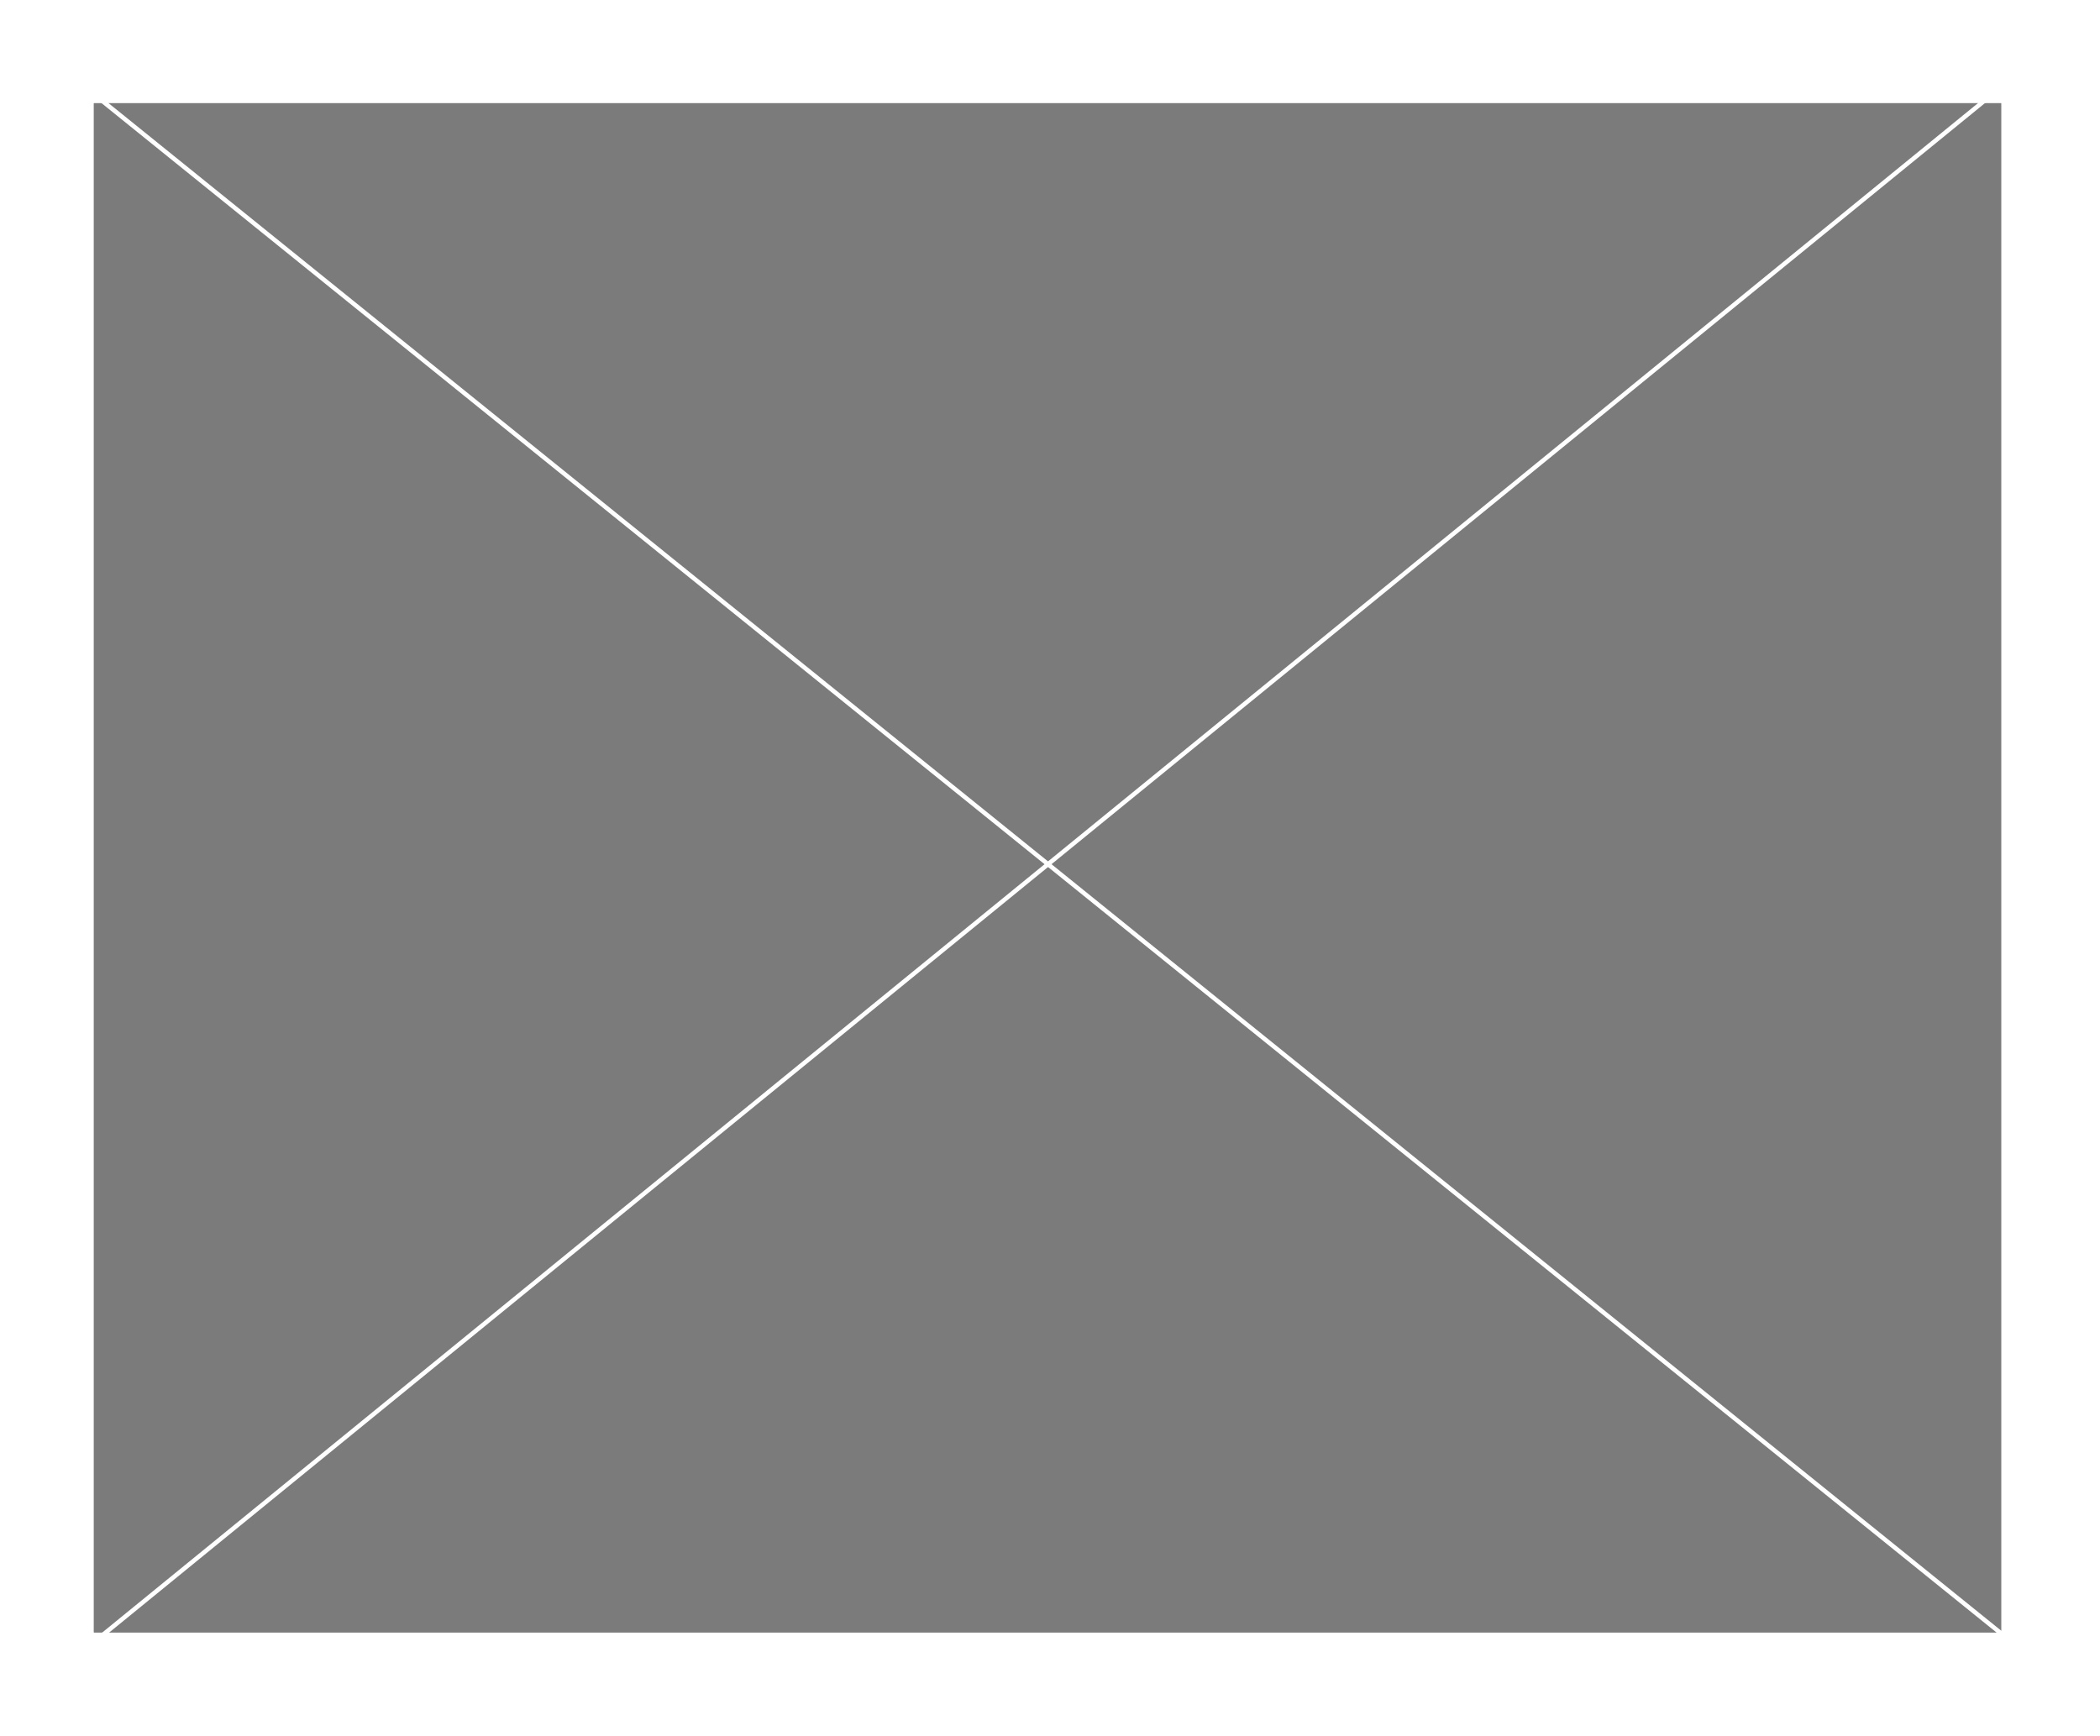 <svg width="421" height="348" viewBox="0 0 421 348" fill="none" xmlns="http://www.w3.org/2000/svg">
<g filter="url(#filter0_d)">
<rect x="18.822" y="16.825" width="382.357" height="306.616" fill="#7B7B7B"/>
<line y1="-0.456" x2="490.431" y2="-0.456" transform="matrix(0.778 0.628 -0.813 0.583 19.63 16.226)" stroke="white" stroke-width="0.913"/>
<line y1="-0.456" x2="489.326" y2="-0.456" transform="matrix(-0.775 0.632 -0.816 -0.579 398.759 15)" stroke="white" stroke-width="0.913"/>
<rect x="18.822" y="16.825" width="382.357" height="306.616" fill="#7B7B7B"/>
<line y1="-0.456" x2="490.431" y2="-0.456" transform="matrix(0.778 0.628 -0.813 0.583 19.63 16.226)" stroke="white" stroke-width="0.913"/>
<line y1="-0.456" x2="489.326" y2="-0.456" transform="matrix(-0.775 0.632 -0.816 -0.579 398.759 15)" stroke="white" stroke-width="0.913"/>
</g>
<defs>
<filter id="filter0_d" x="0.252" y="0.299" width="420.24" height="347.022" filterUnits="userSpaceOnUse" color-interpolation-filters="sRGB">
<feFlood flood-opacity="0" result="BackgroundImageFix"/>
<feColorMatrix in="SourceAlpha" type="matrix" values="0 0 0 0 0 0 0 0 0 0 0 0 0 0 0 0 0 0 127 0"/>
<feOffset dy="3.869"/>
<feGaussianBlur stdDeviation="9.285"/>
<feColorMatrix type="matrix" values="0 0 0 0 0 0 0 0 0 0 0 0 0 0 0 0 0 0 0.15 0"/>
<feBlend mode="normal" in2="BackgroundImageFix" result="effect1_dropShadow"/>
<feBlend mode="normal" in="SourceGraphic" in2="effect1_dropShadow" result="shape"/>
</filter>
</defs>
</svg>
